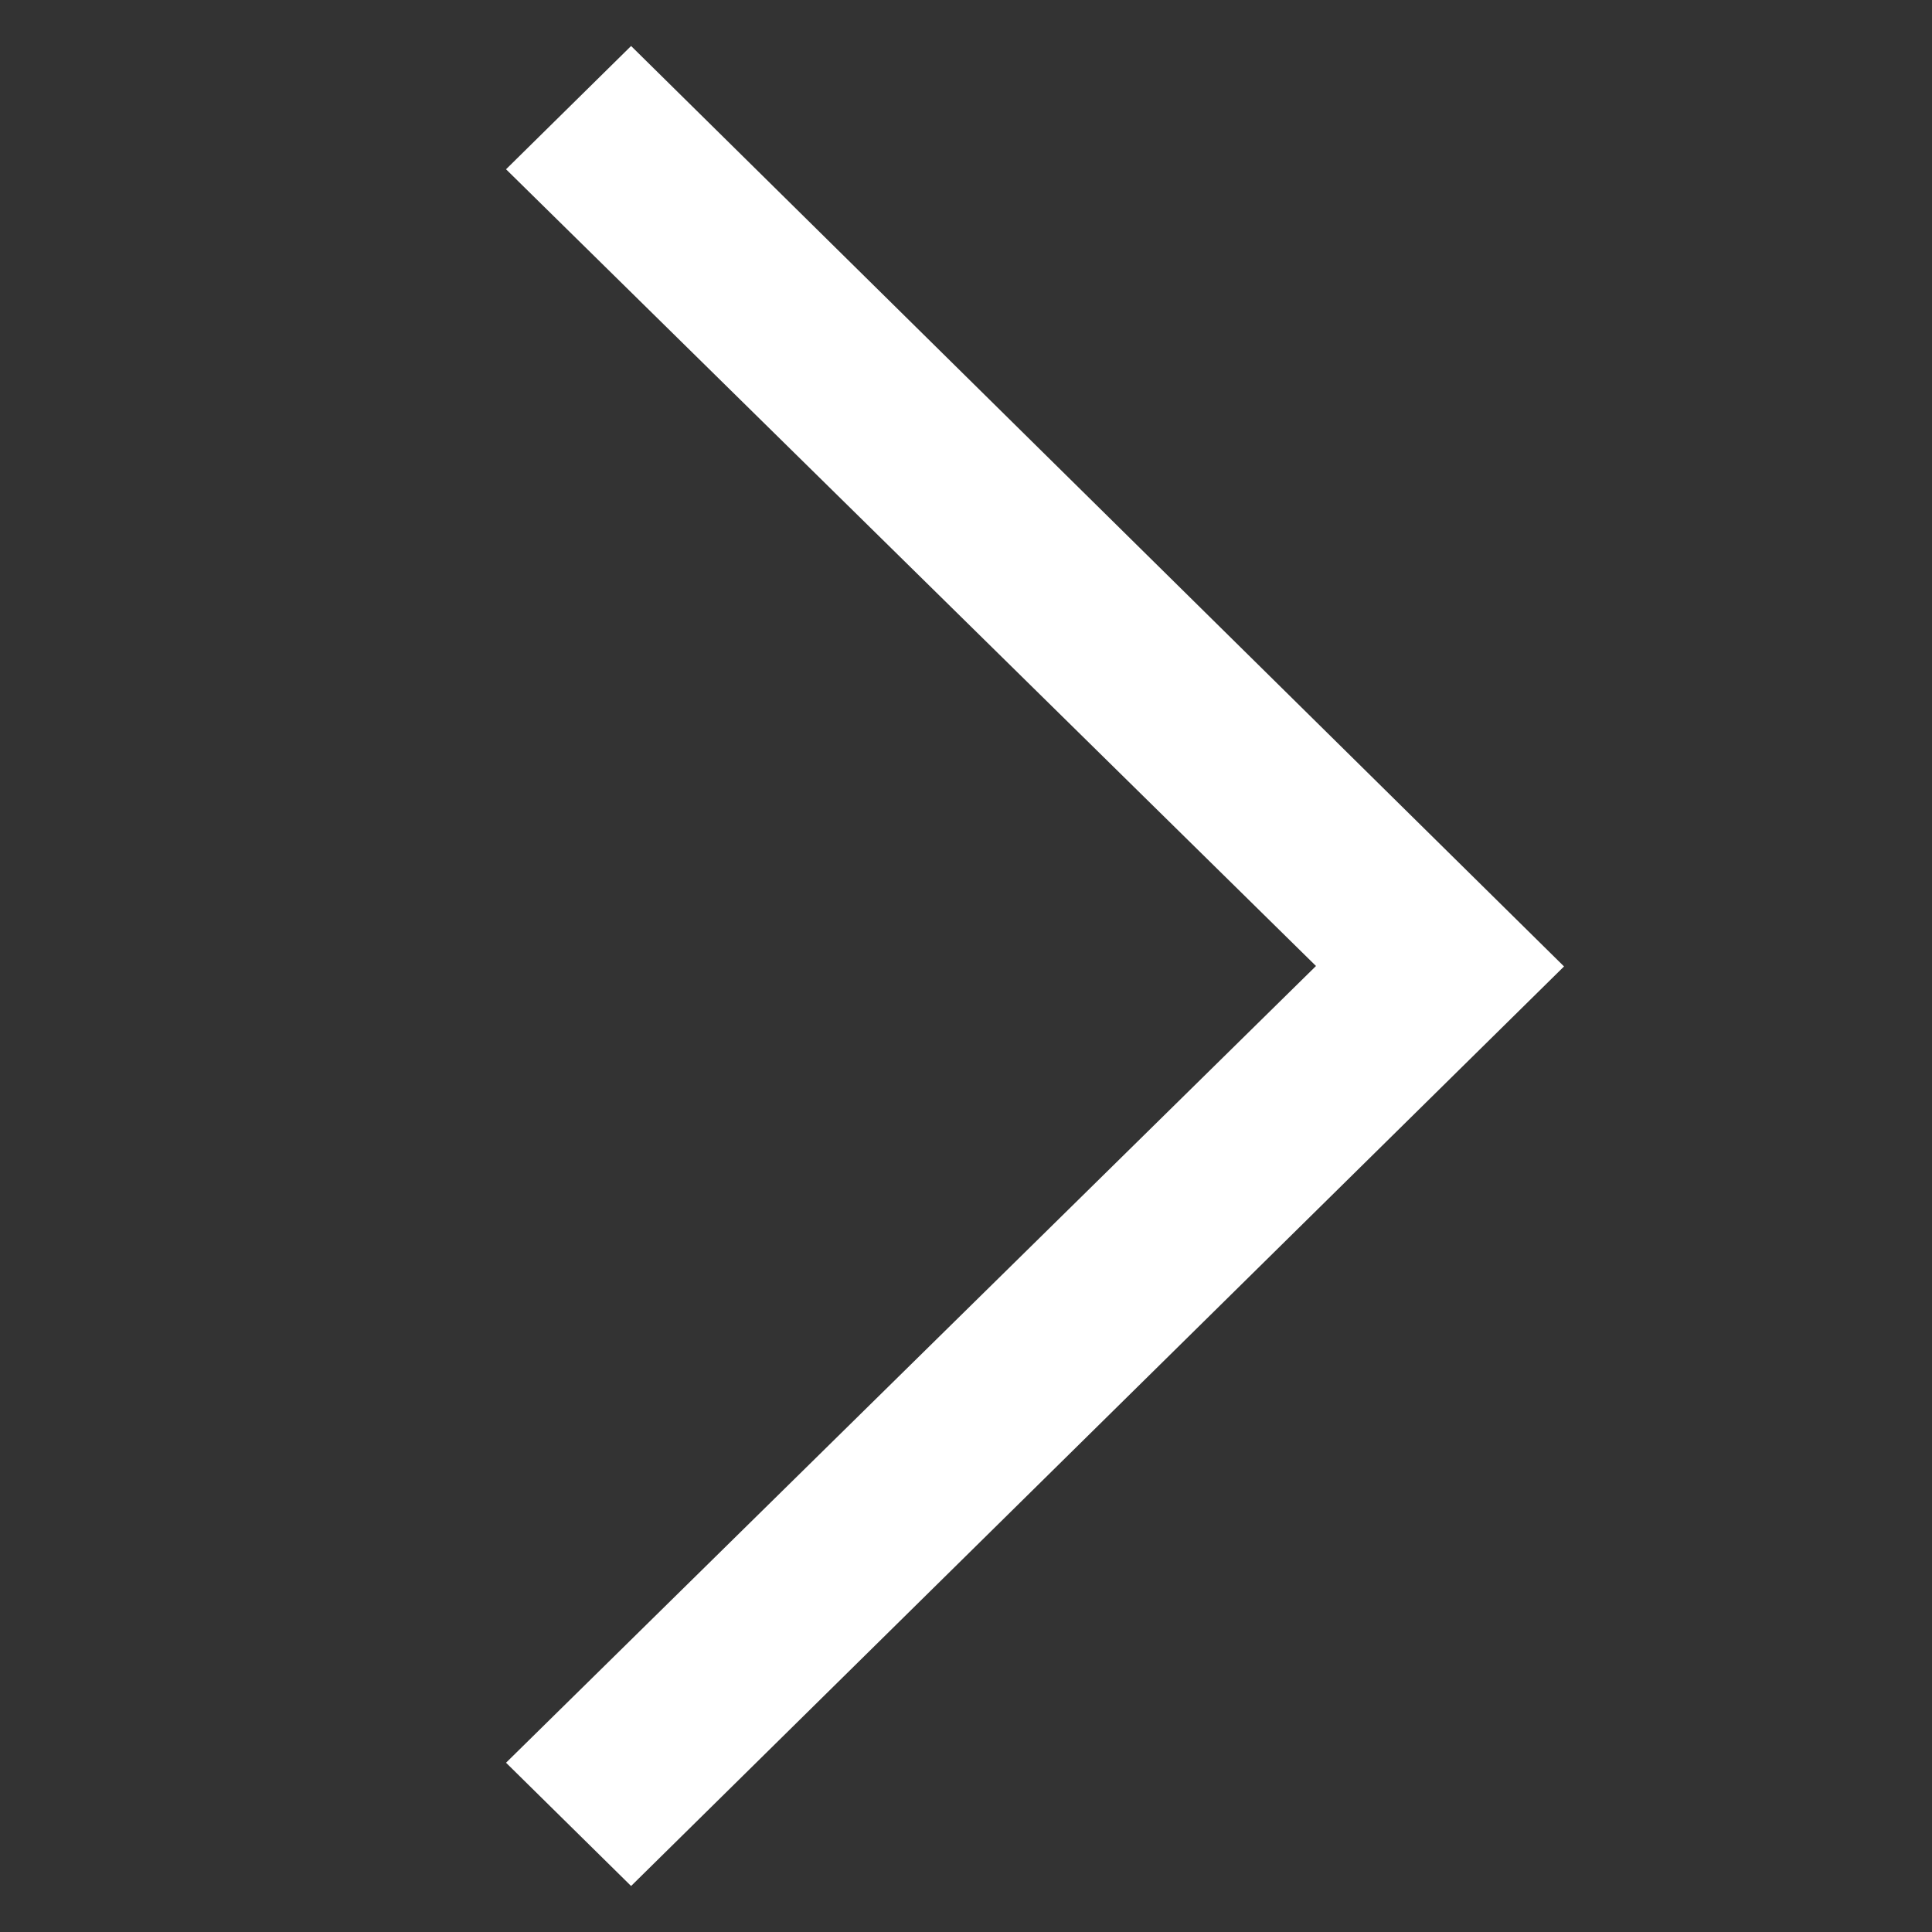 <svg width="26" height="26" viewBox="0 0 26 26" fill="none" xmlns="http://www.w3.org/2000/svg">
<rect x="0" y="0" width="26" height="26" fill="#333333" stroke="none"/>
<path fill-rule="evenodd" clip-rule="evenodd" d="M6.81 23.722L17.71 13L6.81 2.278L8.493 0.619L21.048 13.006L8.493 25.381L6.81 23.722Z" fill="white"/>
</svg>
